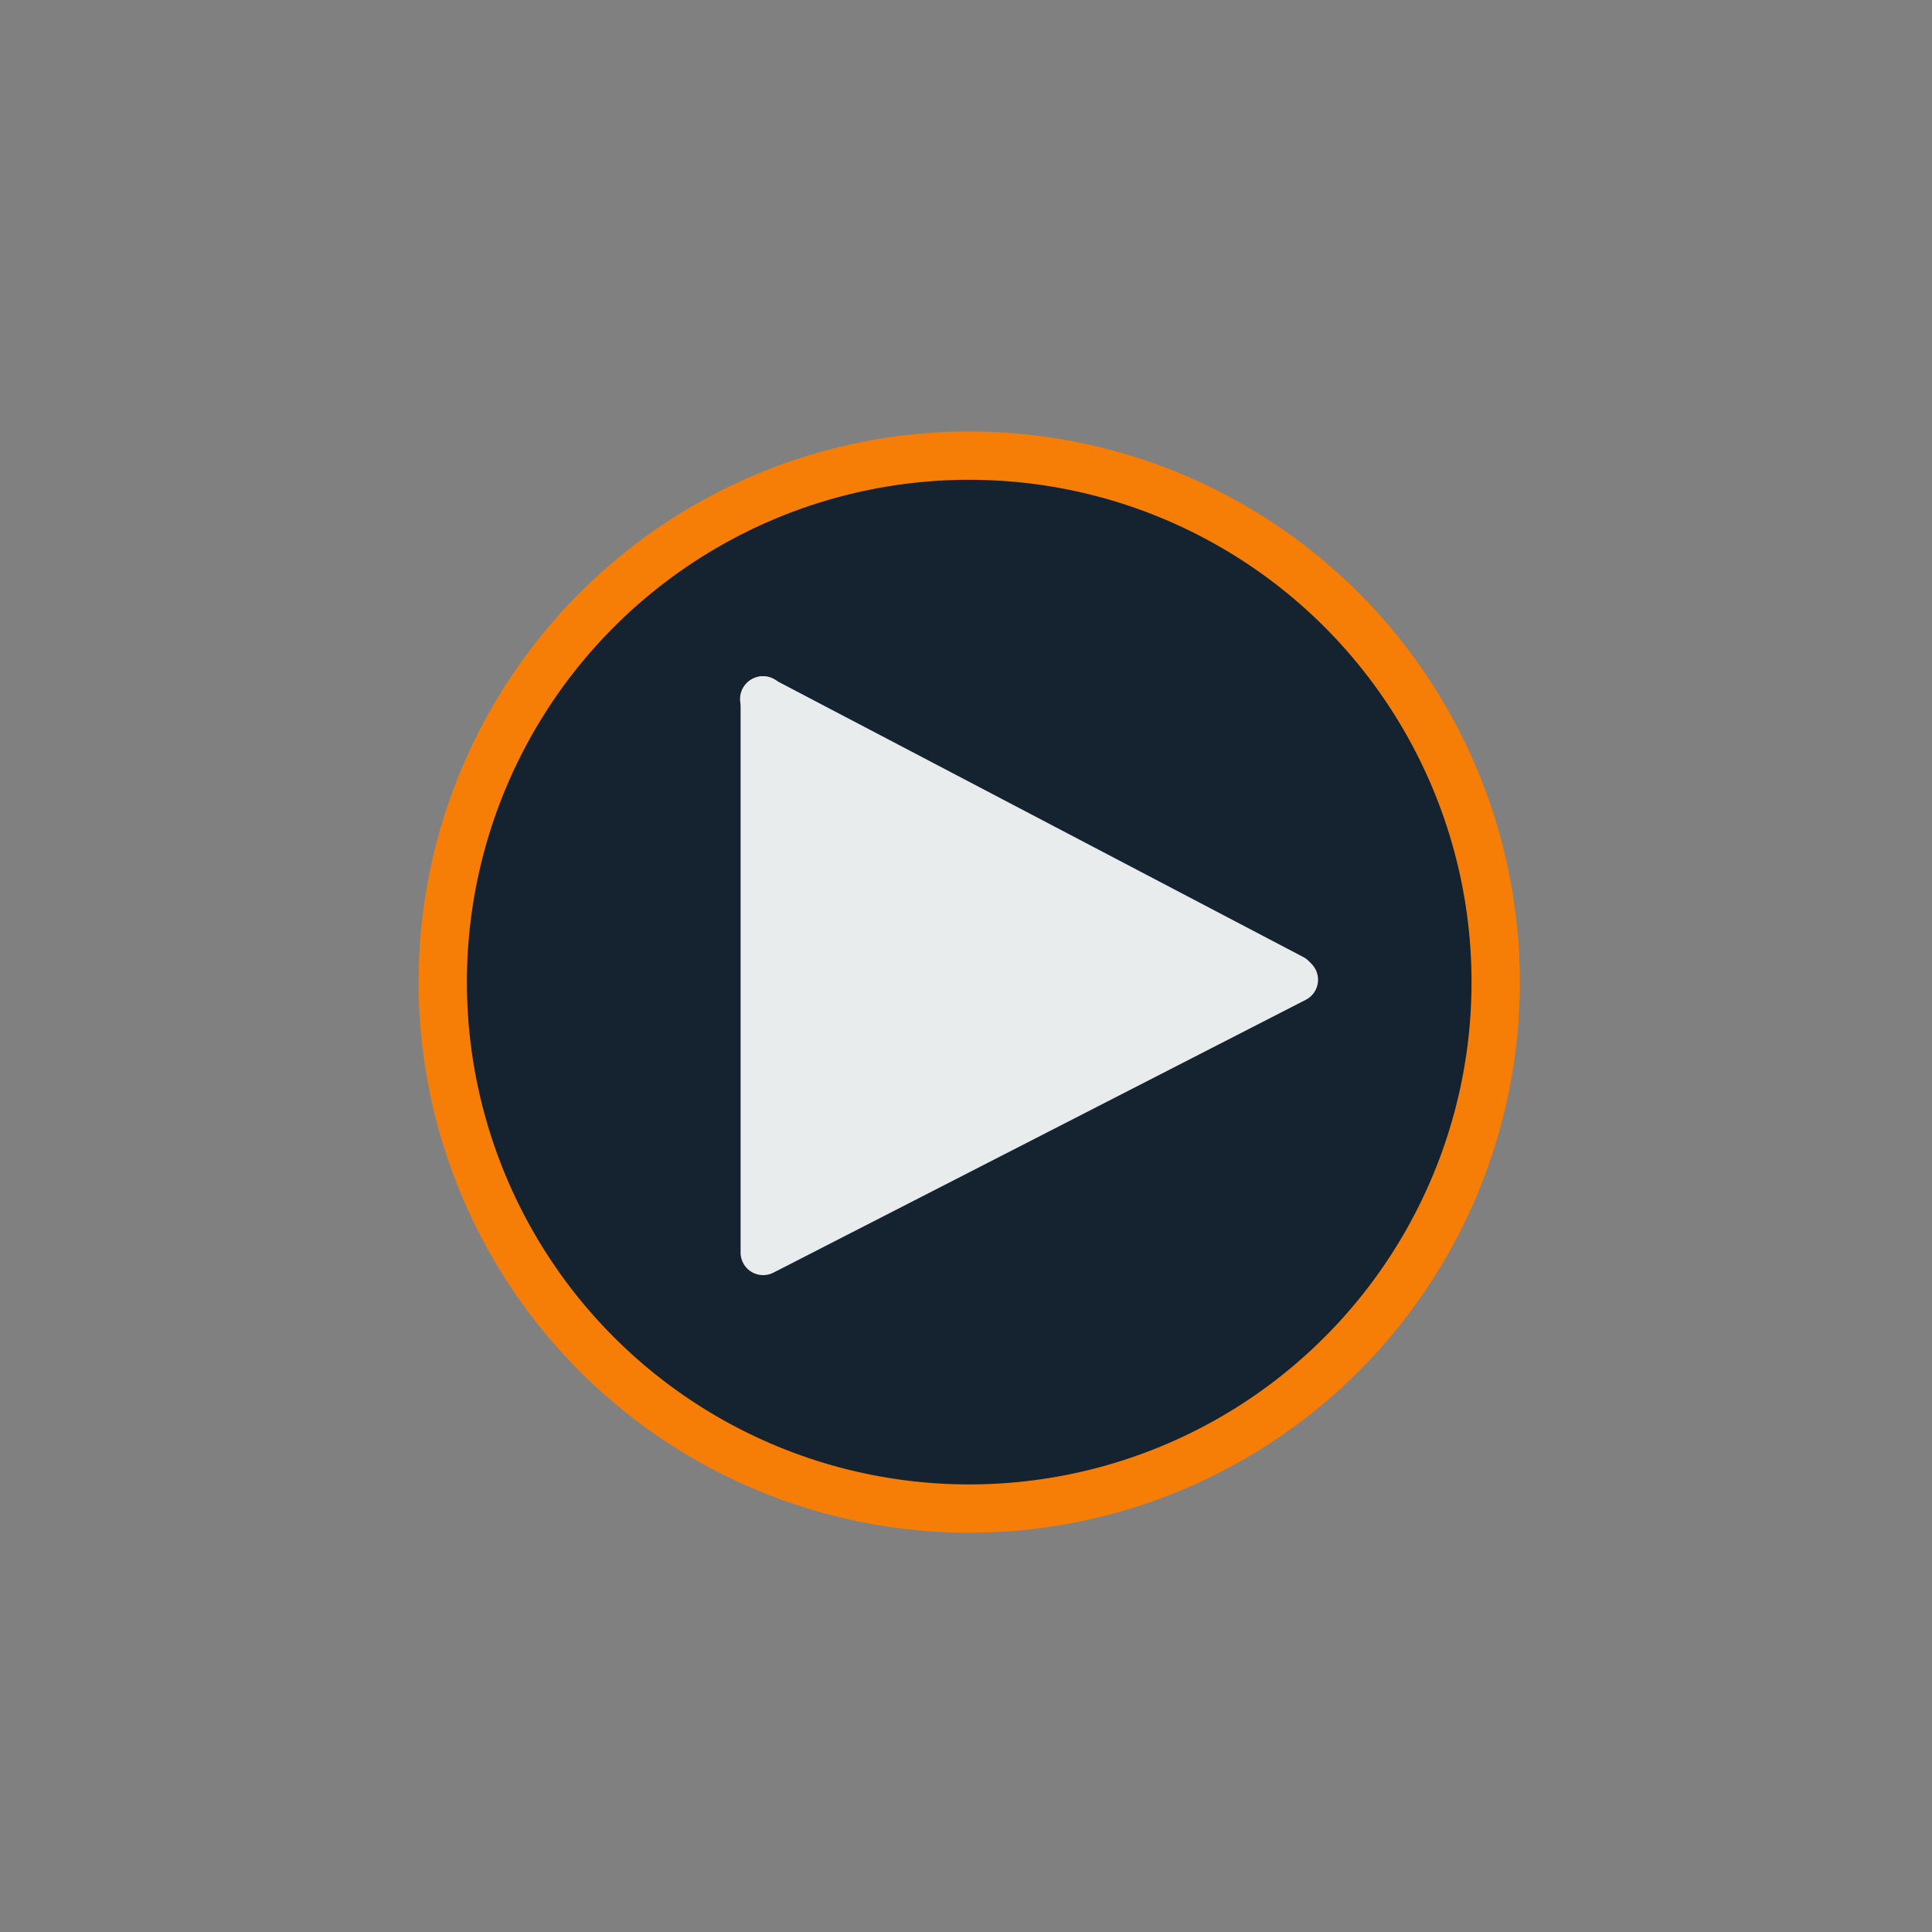 <svg id="Layer_1" data-name="Layer 1" xmlns="http://www.w3.org/2000/svg" width="300" height="300" viewBox="0 0 300 300"><rect x="0" y="0" width="300" height="300" fill="#808080" stroke="none"/><defs><style>.cls-1{fill:#f77e06;}.cls-2{fill:#152230;stroke:#f77e06;stroke-miterlimit:10;}.cls-3{fill:#e9eced;}</style></defs><title>Artboard 1</title><g id="Layer_1-2" data-name="Layer 1"><circle class="cls-1" cx="150.5" cy="152.5" r="85.5"/><circle class="cls-2" cx="150.5" cy="152.5" r="78.5"/><path class="cls-3" d="M118.5,105h0a3.5,3.5,0,0,1,3.5,3.5v86a3.5,3.5,0,0,1-3.5,3.5h0a3.5,3.5,0,0,1-3.5-3.5v-86A3.5,3.5,0,0,1,118.5,105Z"/><path class="cls-3" d="M115.32,106.91h0a3.51,3.51,0,0,1,4.72-1.48l82.32,43.17a3.5,3.5,0,0,1,1.48,4.72h0a3.52,3.52,0,0,1-4.73,1.48l-82.32-43.17A3.49,3.49,0,0,1,115.32,106.91Z"/><path class="cls-3" d="M204.28,150.54h0a3.5,3.5,0,0,1-1.52,4.71l-81.94,42a3.5,3.5,0,0,1-4.71-1.52h0a3.5,3.5,0,0,1,1.52-4.71l81.94-42A3.5,3.5,0,0,1,204.28,150.54Z"/><path class="cls-3" d="M193,147.85c1.59.7,3.38,2.09,2.95,3.78a4,4,0,0,1-2.11,2.17c-12.51,7.51-25,15-38.11,21.51-8.42,4.17-17.06,7.9-25.69,11.62l-8,3.47a2.48,2.48,0,0,1-1.19.28c-1-.14-1.36-1.42-1.45-2.45-.45-4.82-.73-9.66-.93-14.5a430,430,0,0,1,.87-50c.15-2-.28-9.87,1.53-10.83s8.55,3.44,10.41,4.33c7.37,3.51,14.72,7.08,22.06,10.64l3.64,1.77,3.63,1.76,27.26,13.22-6.86.77A28.44,28.44,0,0,1,193,147.85Z"/></g></svg>
